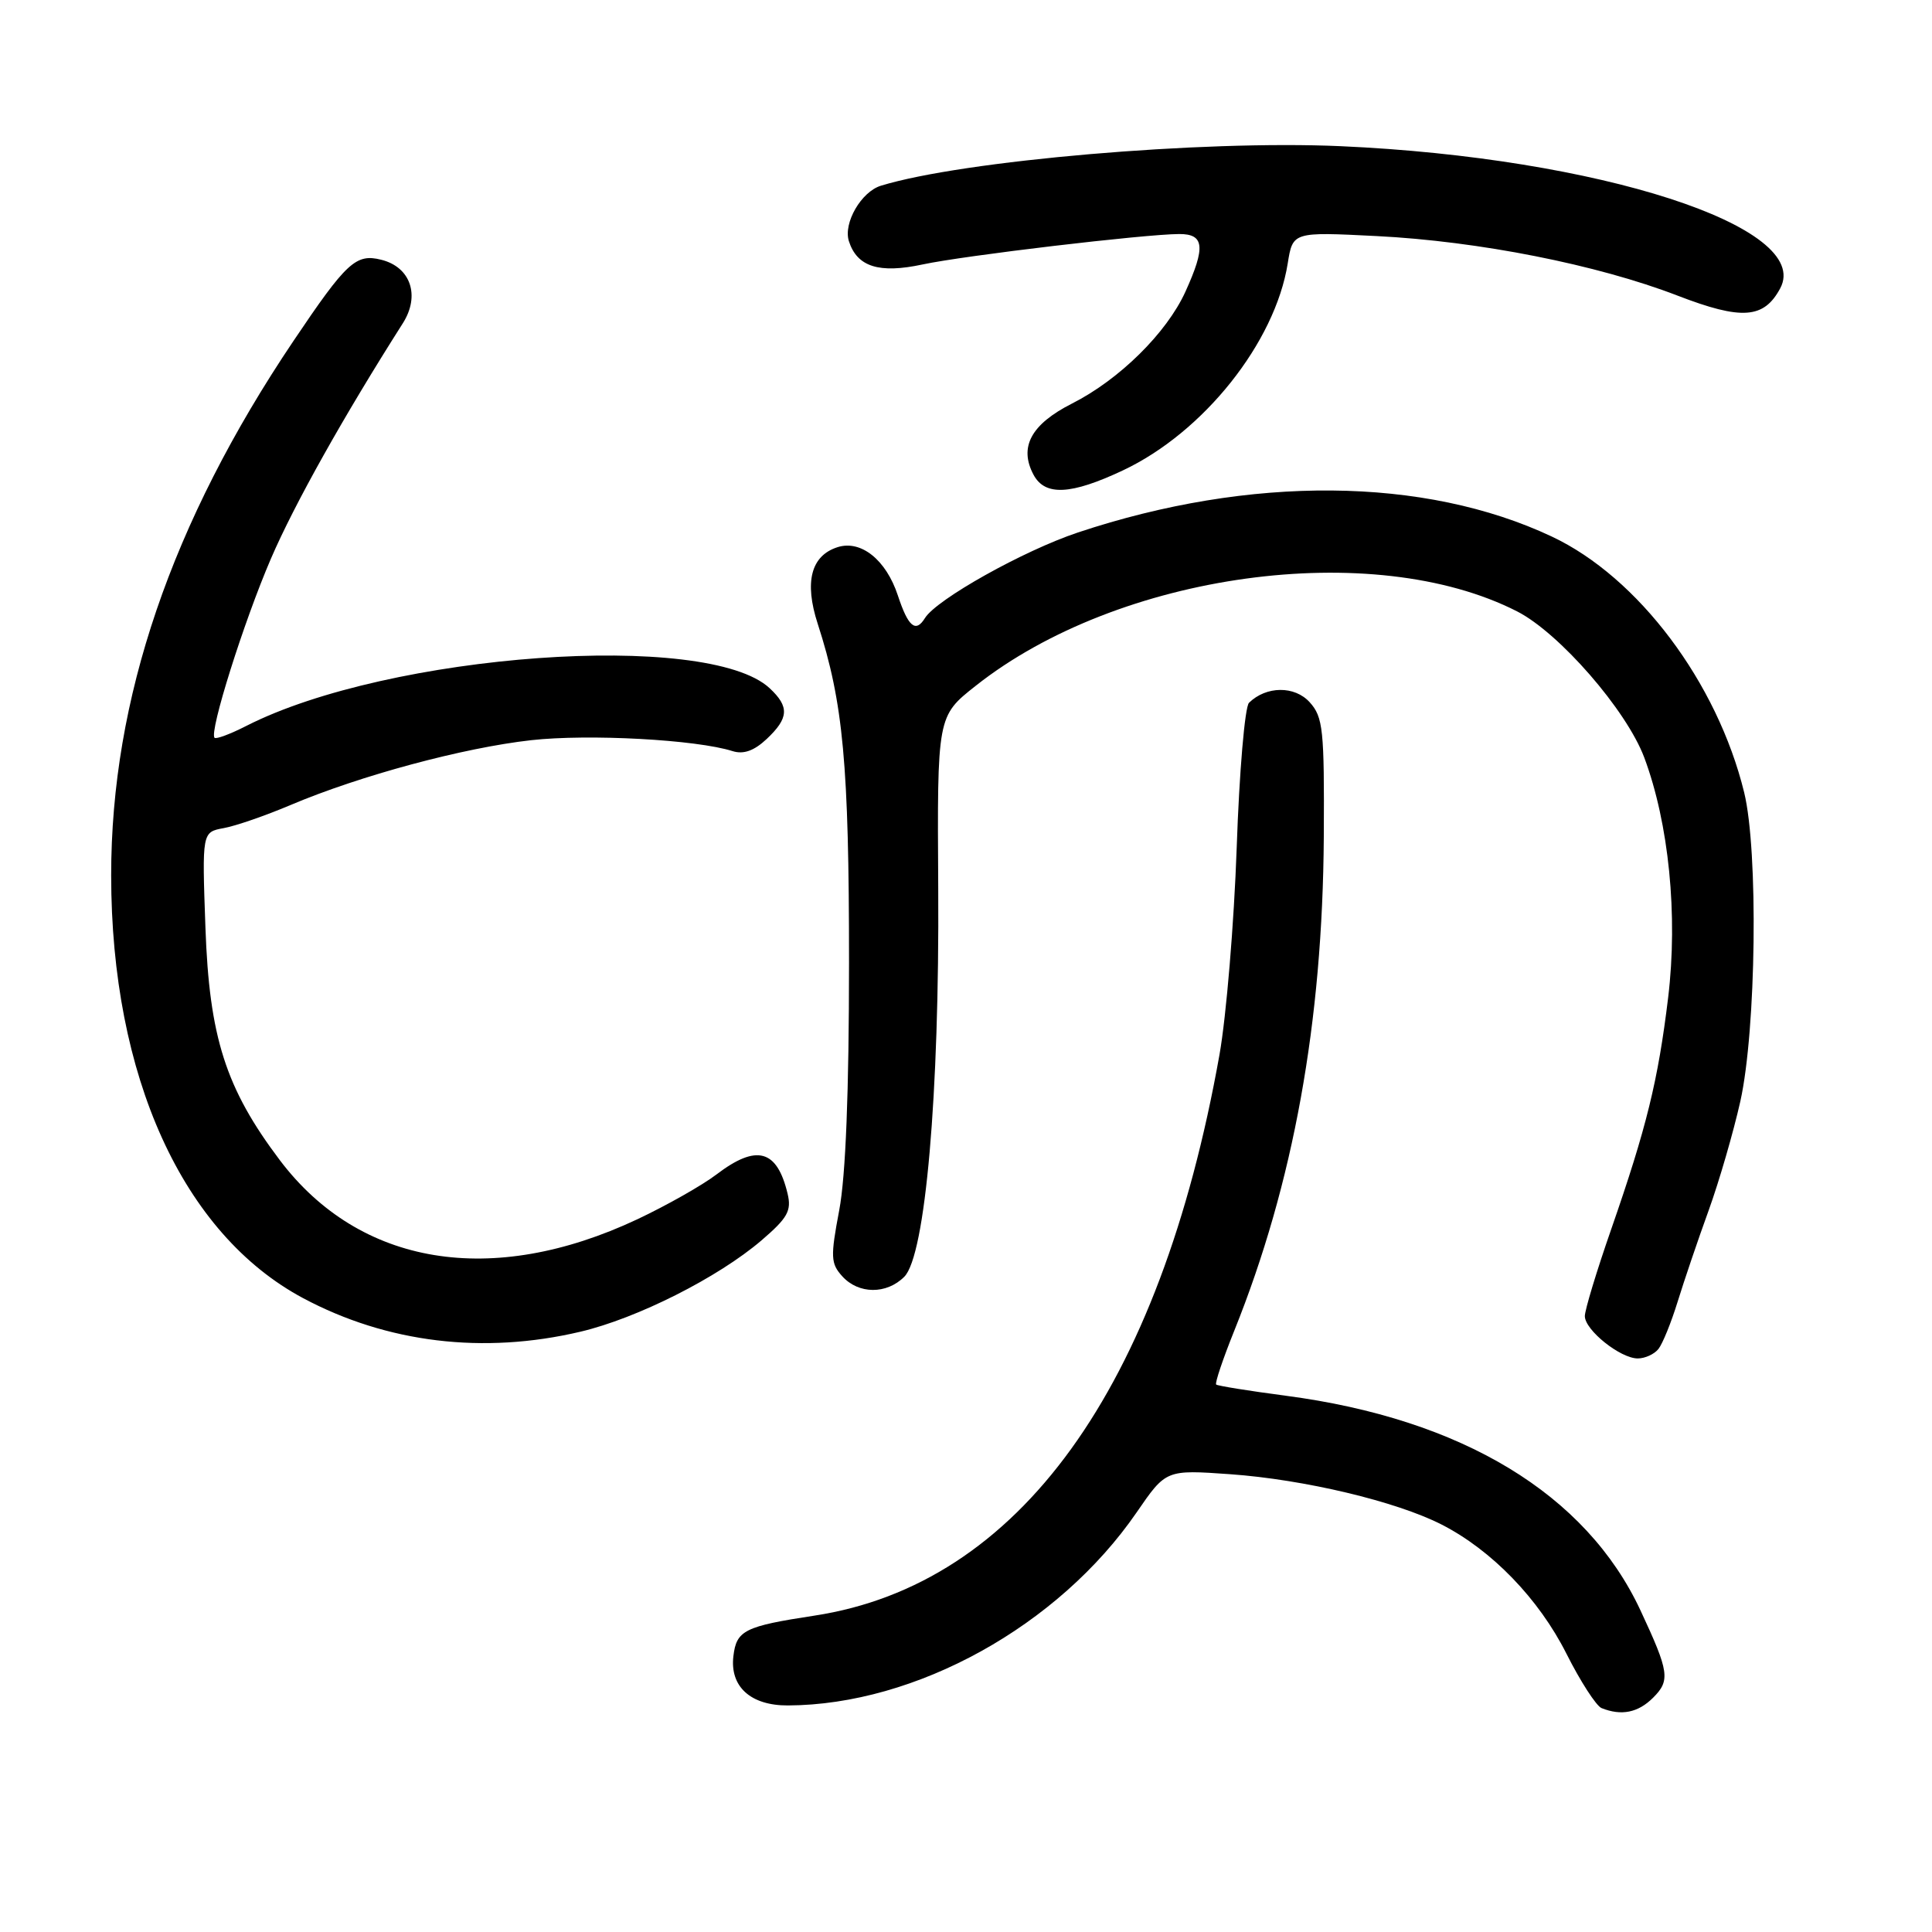 <?xml version="1.0" encoding="UTF-8" standalone="no"?>
<!DOCTYPE svg PUBLIC "-//W3C//DTD SVG 1.1//EN" "http://www.w3.org/Graphics/SVG/1.1/DTD/svg11.dtd" >
<svg xmlns="http://www.w3.org/2000/svg" xmlns:xlink="http://www.w3.org/1999/xlink" version="1.1" viewBox="0 0 256 256">
 <g >
 <path fill="currentColor"
d=" M 219.05 224.95 C 221.34 222.66 221.18 221.54 217.37 213.38 C 210.17 197.96 193.72 188.01 170.36 184.94 C 165.49 184.30 161.34 183.63 161.15 183.46 C 160.96 183.28 162.04 180.07 163.55 176.32 C 171.39 156.82 175.26 135.42 175.41 110.86 C 175.49 96.67 175.32 95.02 173.54 93.05 C 171.55 90.85 167.79 90.88 165.50 93.12 C 164.95 93.66 164.21 102.29 163.87 112.30 C 163.52 122.31 162.49 134.66 161.59 139.74 C 153.70 184.04 134.99 209.95 107.91 214.08 C 98.67 215.49 97.58 216.03 97.18 219.44 C 96.69 223.49 99.47 226.00 104.40 225.98 C 121.36 225.91 140.26 215.45 150.61 200.40 C 154.50 194.74 154.50 194.74 163.00 195.34 C 172.82 196.04 185.00 198.94 191.02 202.01 C 197.66 205.40 203.90 211.85 207.56 219.12 C 209.41 222.80 211.51 226.04 212.21 226.33 C 214.85 227.39 217.06 226.94 219.05 224.95 Z  M 219.75 178.75 C 220.30 178.06 221.44 175.25 222.29 172.50 C 223.14 169.75 224.98 164.31 226.40 160.40 C 227.81 156.50 229.70 149.97 230.61 145.90 C 232.71 136.43 233.00 112.72 231.11 105.00 C 227.54 90.42 217.08 76.49 205.63 71.10 C 188.76 63.15 165.66 62.95 142.82 70.56 C 135.63 72.96 124.10 79.41 122.56 81.90 C 121.33 83.89 120.34 83.06 118.97 78.90 C 117.41 74.18 114.09 71.52 110.99 72.50 C 107.46 73.62 106.55 77.11 108.35 82.65 C 111.74 93.10 112.50 101.30 112.50 127.50 C 112.50 144.64 112.06 155.84 111.20 160.37 C 110.03 166.56 110.07 167.42 111.61 169.12 C 113.77 171.50 117.47 171.53 119.82 169.18 C 122.62 166.38 124.49 145.00 124.32 117.70 C 124.18 94.90 124.18 94.90 129.29 90.87 C 148.23 75.89 181.92 71.27 201.02 81.01 C 206.62 83.87 215.51 94.09 217.87 100.37 C 221.14 109.12 222.35 121.29 221.04 132.17 C 219.70 143.22 218.18 149.40 213.49 162.89 C 211.57 168.40 210.00 173.58 210.00 174.39 C 210.00 176.24 214.70 180.00 217.01 180.00 C 217.97 180.00 219.20 179.44 219.75 178.75 Z  M 76.90 176.46 C 84.42 174.69 95.15 169.28 100.91 164.35 C 104.37 161.38 104.90 160.43 104.36 158.17 C 102.96 152.31 100.26 151.57 94.94 155.62 C 93.05 157.06 88.33 159.73 84.45 161.56 C 65.17 170.63 47.66 167.73 37.08 153.73 C 29.90 144.21 27.73 137.42 27.22 122.88 C 26.77 110.26 26.77 110.26 29.64 109.73 C 31.21 109.45 35.20 108.07 38.50 106.67 C 47.70 102.77 61.37 99.09 70.37 98.08 C 78.01 97.23 92.27 98.00 97.08 99.53 C 98.52 99.98 99.92 99.49 101.59 97.92 C 104.53 95.15 104.62 93.65 101.98 91.19 C 93.75 83.53 51.56 86.56 32.65 96.18 C 30.54 97.26 28.64 97.97 28.43 97.76 C 27.69 97.02 32.30 82.38 35.91 74.00 C 39.02 66.79 45.53 55.17 53.38 42.83 C 55.70 39.17 54.42 35.39 50.52 34.42 C 47.16 33.57 45.91 34.73 38.87 45.20 C 22.70 69.24 14.72 92.66 14.73 116.00 C 14.74 142.64 24.22 163.50 40.18 172.02 C 51.28 177.94 64.05 179.49 76.90 176.46 Z  M 148.81 62.32 C 159.49 57.28 168.95 45.39 170.63 34.91 C 171.30 30.72 171.30 30.72 182.40 31.28 C 195.93 31.96 211.65 35.07 222.28 39.17 C 230.79 42.45 233.73 42.24 235.89 38.20 C 240.24 30.07 211.85 20.89 177.64 19.37 C 159.28 18.55 127.59 21.27 116.72 24.61 C 114.12 25.41 111.72 29.55 112.48 31.95 C 113.57 35.36 116.48 36.28 122.26 35.04 C 127.75 33.86 151.67 31.03 156.25 31.01 C 159.58 31.00 159.77 32.72 157.07 38.66 C 154.59 44.11 148.32 50.30 142.05 53.47 C 136.62 56.22 134.99 59.24 136.95 62.91 C 138.47 65.75 141.90 65.58 148.81 62.32 Z "/>
</g>
</svg>